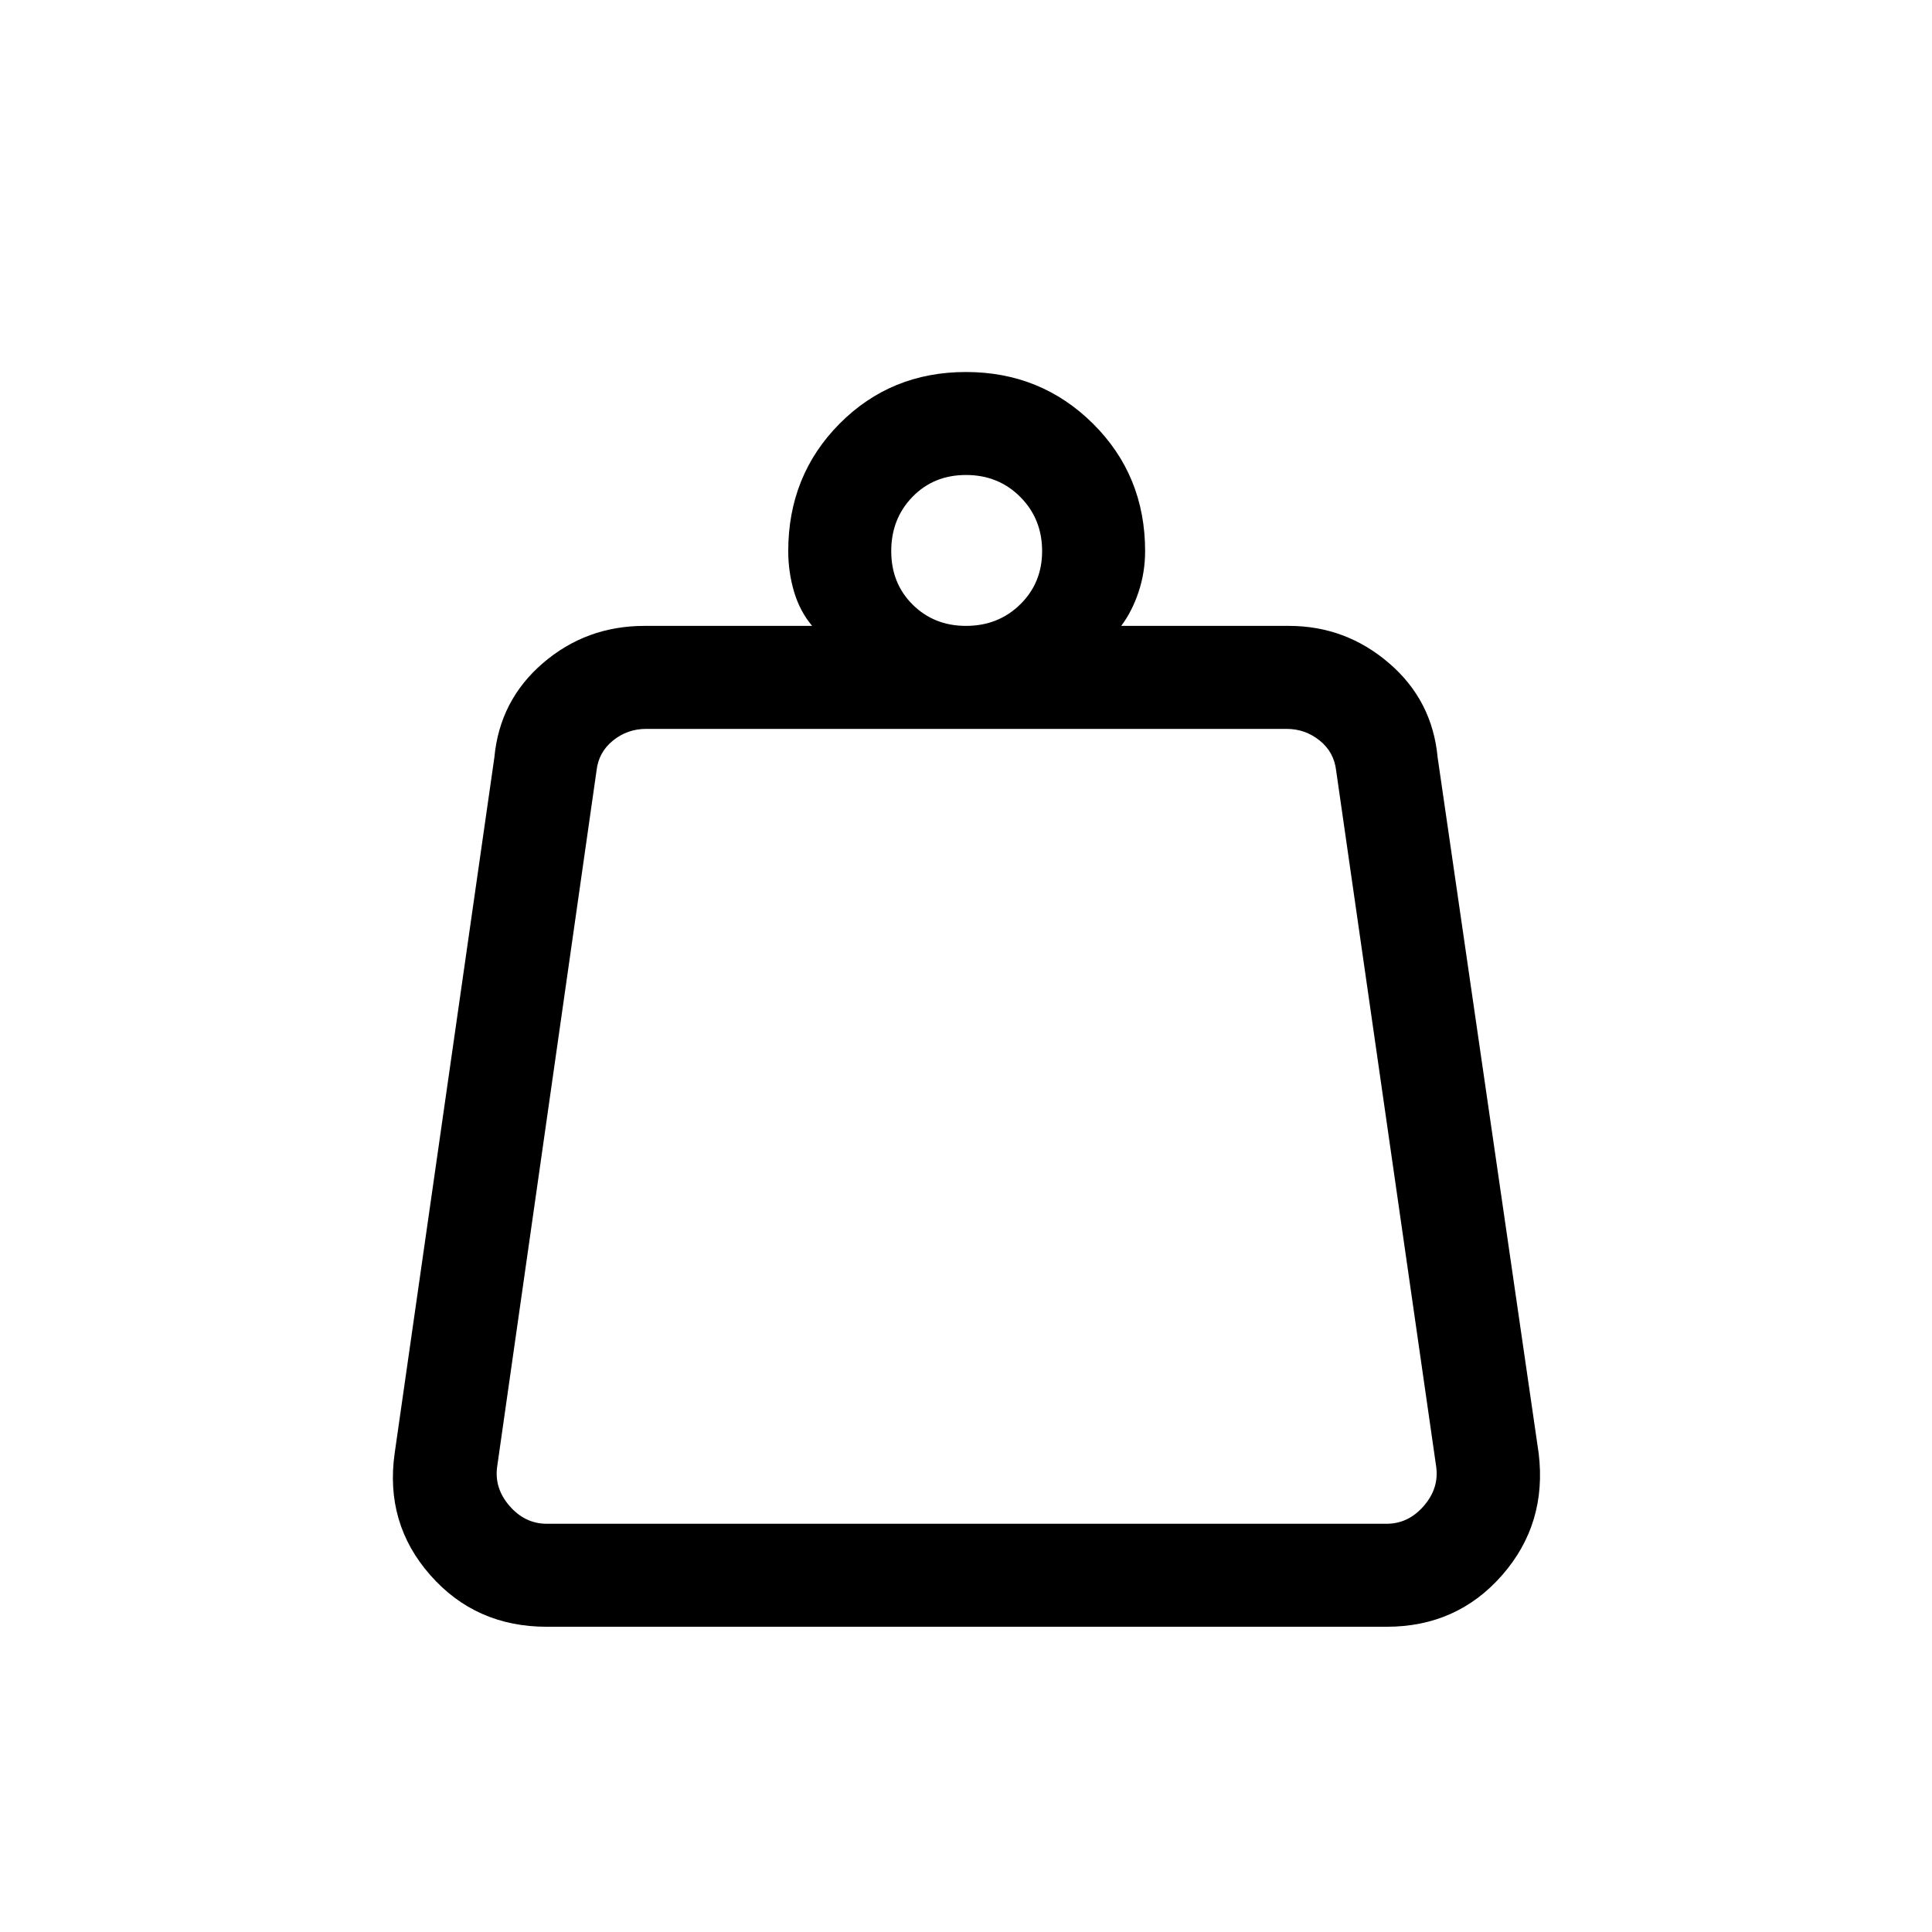 <svg xmlns="http://www.w3.org/2000/svg" height="40" viewBox="0 -960 960 960" width="40"><path d="M271.67-202.85H689q10.77 0 18.46-8.84 7.69-8.85 6.16-19.62l-49.69-345.74q-1.03-9.23-8.21-15-7.18-5.77-16.41-5.77H321.03q-9.24 0-16.41 5.77-7.18 5.77-8.21 15l-49.36 345.74q-1.54 10.77 6.15 19.62 7.7 8.84 18.47 8.84ZM479.98-649q16.07 0 26.95-10.68 10.89-10.67 10.89-26.46 0-16.06-10.87-26.95t-26.94-10.89q-16.07 0-26.62 10.88-10.54 10.87-10.54 26.94t10.67 26.62Q464.2-649 479.98-649Zm77.15 0h83.28q28.21 0 49.76 18.49 21.55 18.48 24.19 46.92l50.2 345.74q4.23 34.99-18.2 60.59-22.44 25.59-57.36 25.59H271.67q-35.3 0-57.88-25.68-22.59-25.68-17.69-60.5l49.54-345.74q2.64-28.44 24.15-46.92Q291.29-649 320.26-649h83.28q-6.1-7.26-8.99-17.01-2.88-9.75-2.88-20.14 0-37.6 25.49-63.3 25.5-25.7 62.8-25.7t63.17 25.7q25.87 25.7 25.87 63.3 0 10.5-3.22 20.2-3.22 9.69-8.65 16.95ZM244.74-202.85h471.18-471.18Z"/></svg>